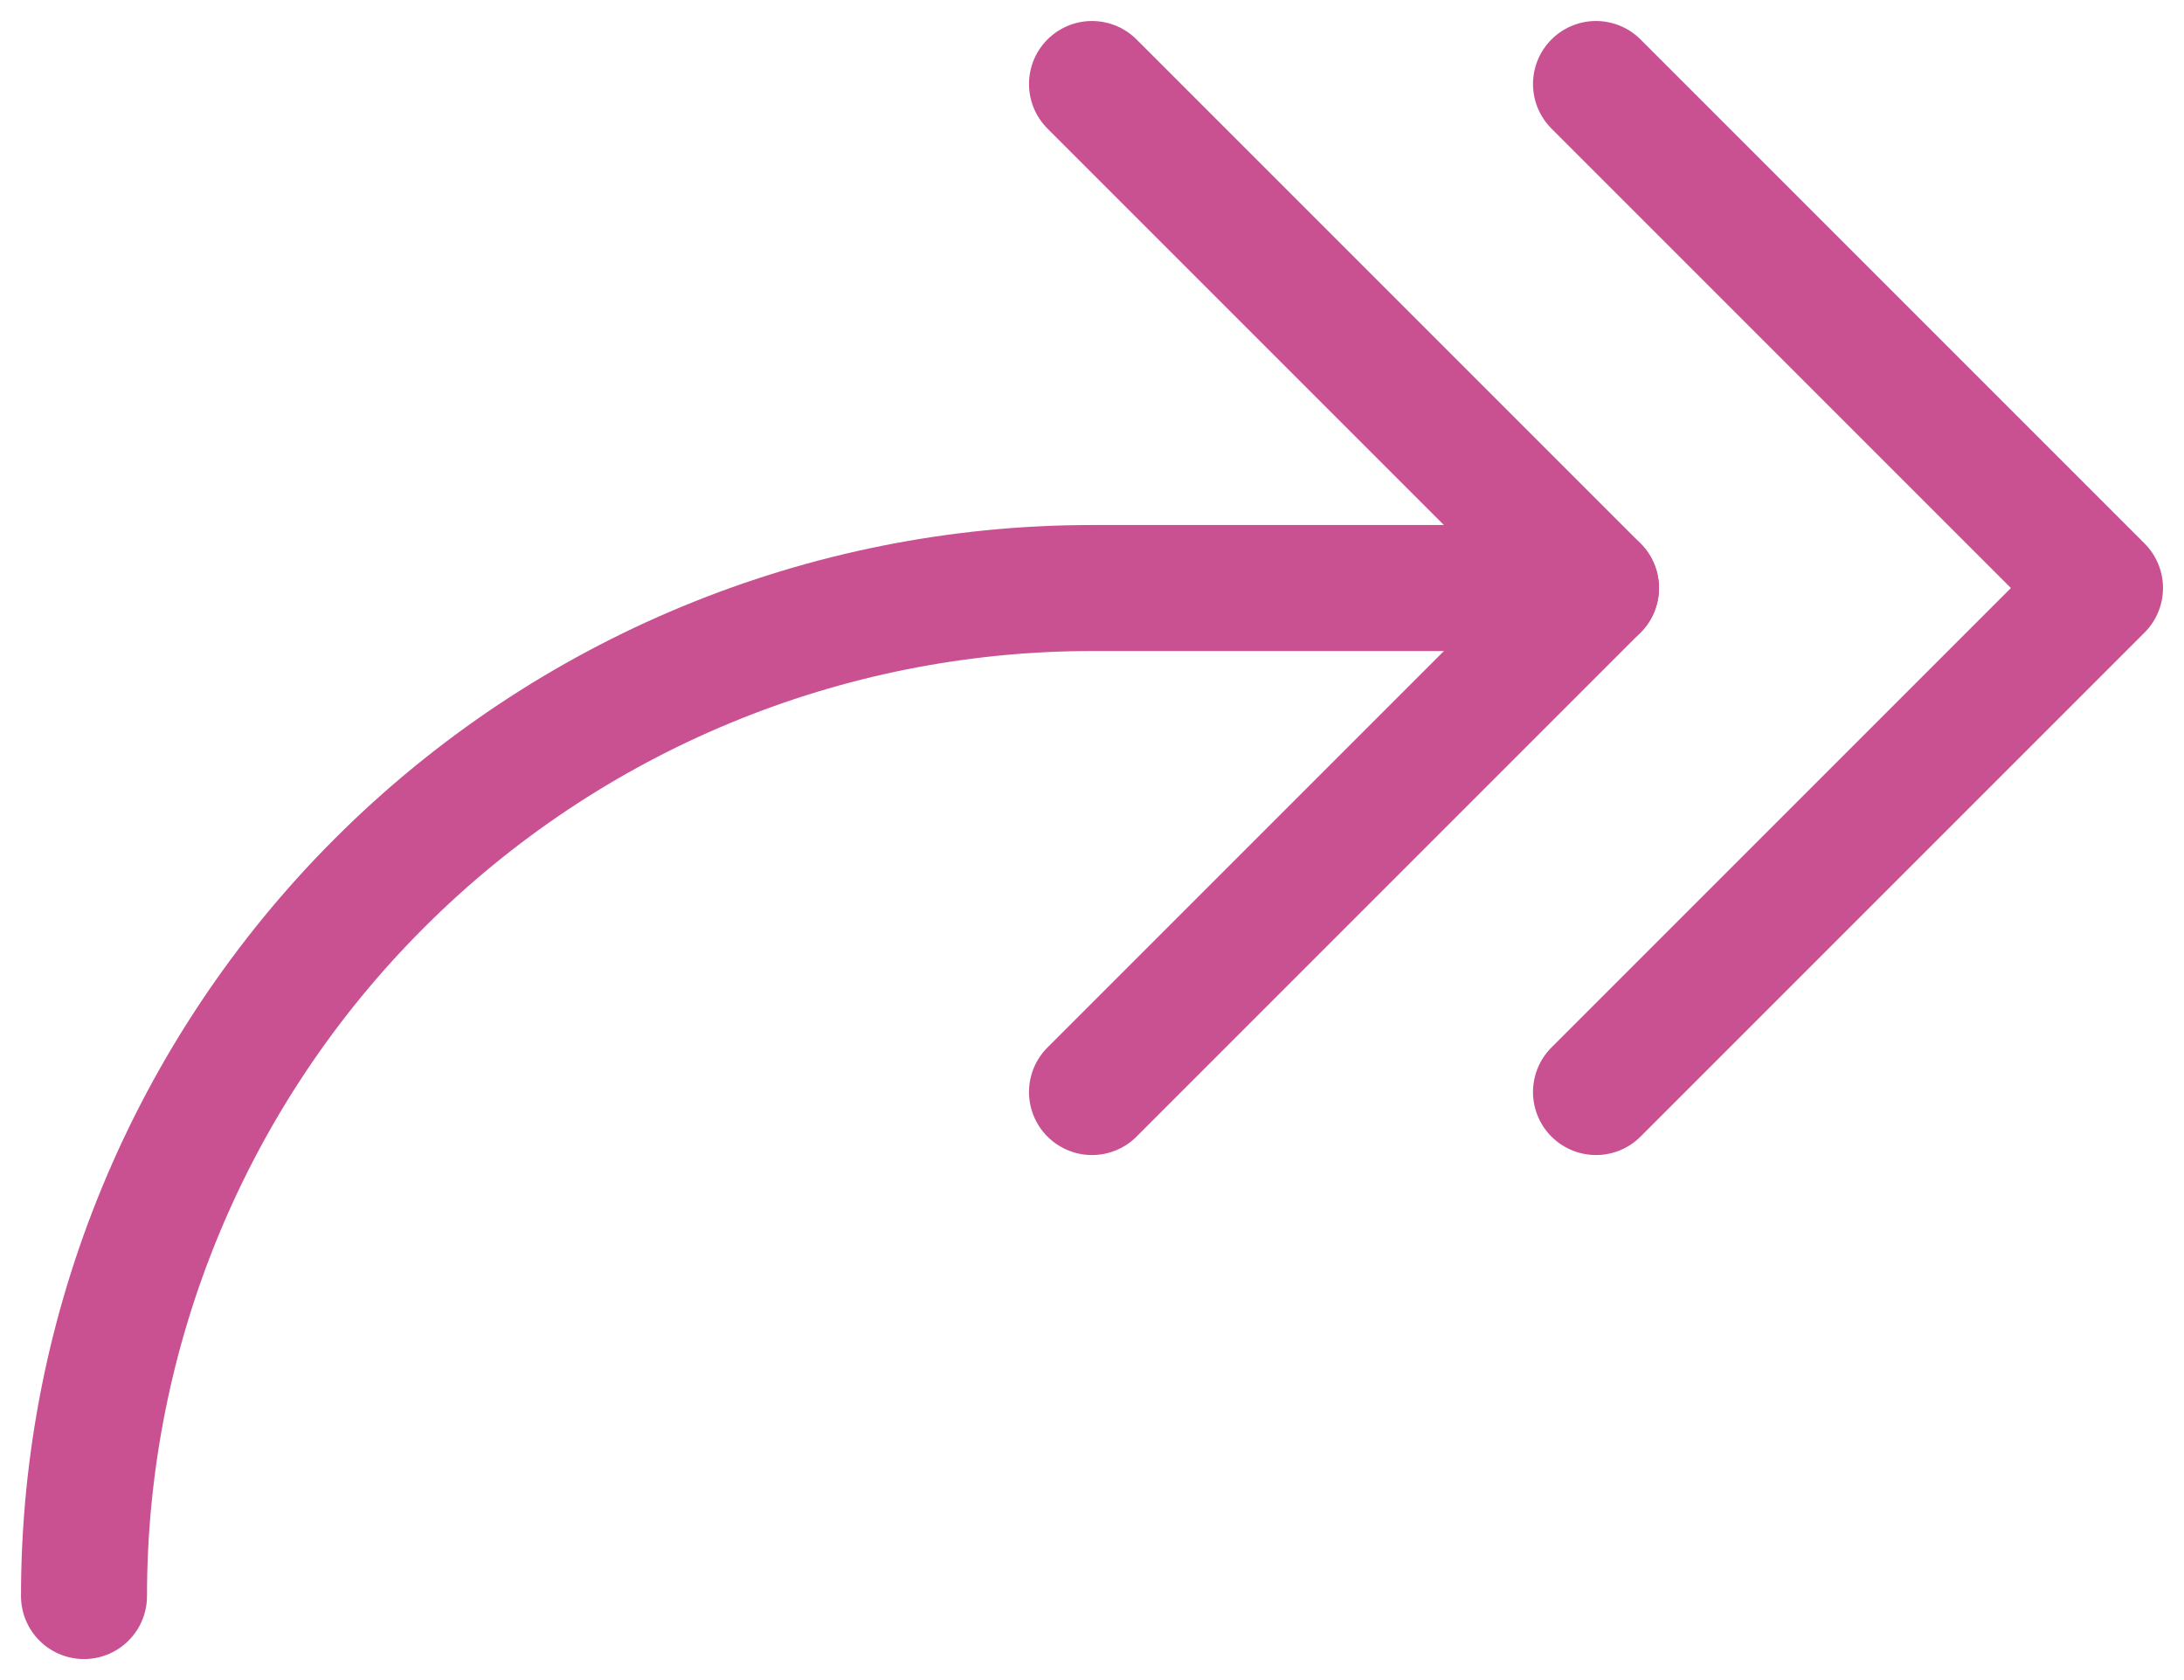 <svg width="26" height="20" viewBox="0 0 26 20" fill="none" xmlns="http://www.w3.org/2000/svg">
<path d="M19 13L25 7L19 1" stroke="#C95192" stroke-width="1.5" stroke-linecap="round" stroke-linejoin="round"/>
<path d="M13 13L19 7L13 1" stroke="#C95192" stroke-width="1.5" stroke-linecap="round" stroke-linejoin="round"/>
<path d="M1 19C1 15.817 2.264 12.765 4.515 10.515C6.765 8.264 9.817 7 13 7H19" stroke="#C95192" stroke-width="1.5" stroke-linecap="round" stroke-linejoin="round"/>
</svg>
